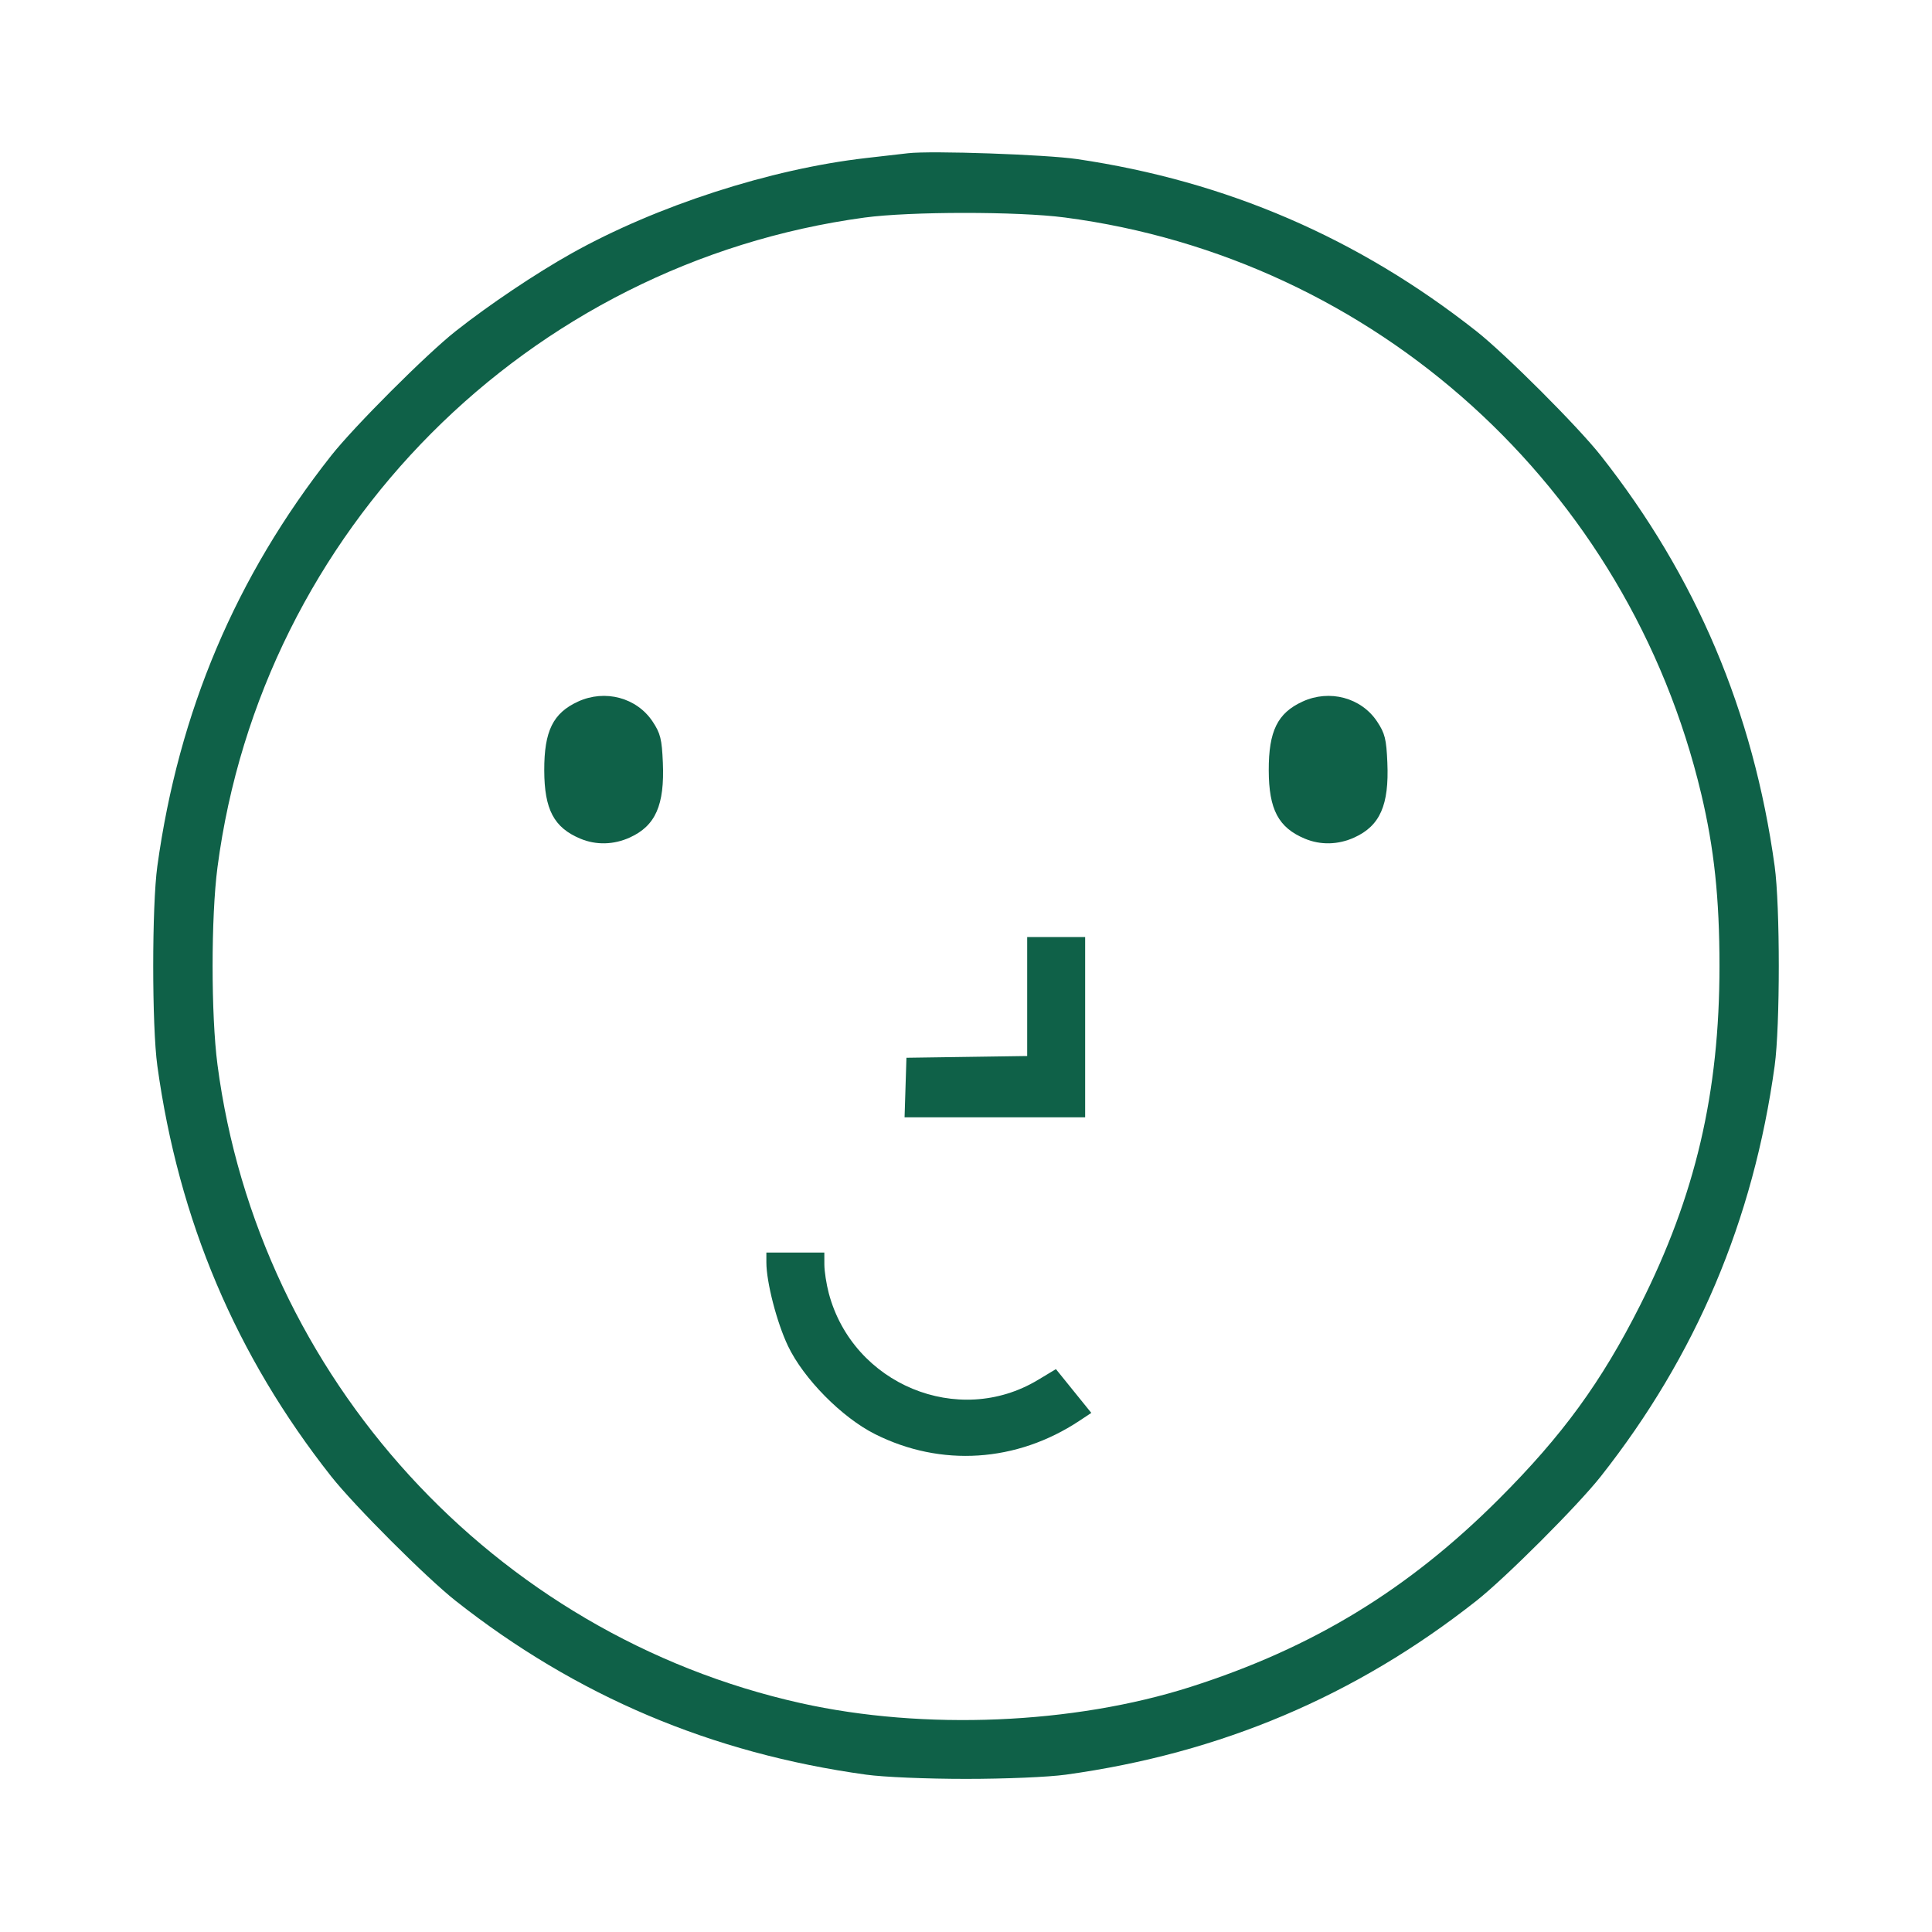 <svg xmlns="http://www.w3.org/2000/svg" fill="none" viewBox="0 0 64 64"><path d="M30.080 5.076 C 29.875 5.099,29.251 5.171,28.693 5.235 C 25.519 5.597,21.743 6.820,18.933 8.394 C 17.740 9.063,16.216 10.085,15.093 10.971 C 14.131 11.729,11.729 14.131,10.971 15.093 C 7.814 19.097,5.919 23.572,5.212 28.693 C 5.030 30.013,5.030 33.987,5.212 35.307 C 5.919 40.428,7.814 44.903,10.971 48.907 C 11.729 49.869,14.131 52.271,15.093 53.029 C 19.097 56.186,23.572 58.081,28.693 58.788 C 29.270 58.868,30.694 58.928,32.000 58.928 C 33.306 58.928,34.730 58.868,35.307 58.788 C 40.428 58.081,44.903 56.186,48.907 53.029 C 49.869 52.271,52.271 49.869,53.029 48.907 C 56.186 44.903,58.081 40.428,58.788 35.307 C 58.970 33.987,58.970 30.013,58.788 28.693 C 58.081 23.572,56.186 19.097,53.029 15.093 C 52.271 14.131,49.869 11.729,48.907 10.971 C 44.985 7.879,40.623 5.999,35.680 5.270 C 34.652 5.119,30.846 4.986,30.080 5.076 M35.267 7.204 C 45.560 8.553,53.941 16.142,56.355 26.297 C 56.784 28.103,56.960 29.759,56.960 32.000 C 56.960 36.202,56.163 39.608,54.329 43.243 C 53.047 45.784,51.757 47.554,49.655 49.655 C 46.652 52.659,43.486 54.588,39.438 55.881 C 35.559 57.120,30.604 57.327,26.532 56.420 C 16.358 54.154,8.561 45.621,7.204 35.267 C 6.989 33.627,6.989 30.373,7.204 28.733 C 8.666 17.577,17.484 8.722,28.640 7.207 C 30.144 7.003,33.719 7.001,35.267 7.204 M19.147 23.241 C 18.319 23.621,18.026 24.218,18.029 25.517 C 18.032 26.816,18.349 27.416,19.227 27.783 C 19.747 28.000,20.329 27.986,20.862 27.744 C 21.715 27.357,22.018 26.671,21.958 25.263 C 21.925 24.485,21.878 24.293,21.620 23.904 C 21.094 23.110,20.044 22.828,19.147 23.241 M43.147 23.241 C 42.319 23.621,42.026 24.218,42.029 25.517 C 42.032 26.816,42.349 27.416,43.227 27.783 C 43.747 28.000,44.329 27.986,44.862 27.744 C 45.715 27.357,46.018 26.671,45.958 25.263 C 45.925 24.485,45.878 24.293,45.620 23.904 C 45.094 23.110,44.044 22.828,43.147 23.241 M34.027 33.011 L 34.027 34.982 32.027 35.011 L 30.027 35.040 29.996 36.027 L 29.965 37.013 32.956 37.013 L 35.947 37.013 35.947 34.027 L 35.947 31.040 34.987 31.040 L 34.027 31.040 34.027 33.011 M25.387 41.818 C 25.387 42.472,25.732 43.808,26.103 44.587 C 26.619 45.670,27.887 46.955,28.986 47.507 C 31.170 48.605,33.676 48.442,35.753 47.068 L 36.151 46.804 35.565 46.079 L 34.979 45.354 34.383 45.712 C 31.743 47.302,28.258 45.858,27.455 42.843 C 27.375 42.541,27.309 42.113,27.308 41.893 L 27.307 41.493 26.347 41.493 L 25.387 41.493 25.387 41.818 " fill="#0F6148" stroke="none" fill-rule="evenodd"></path></svg>